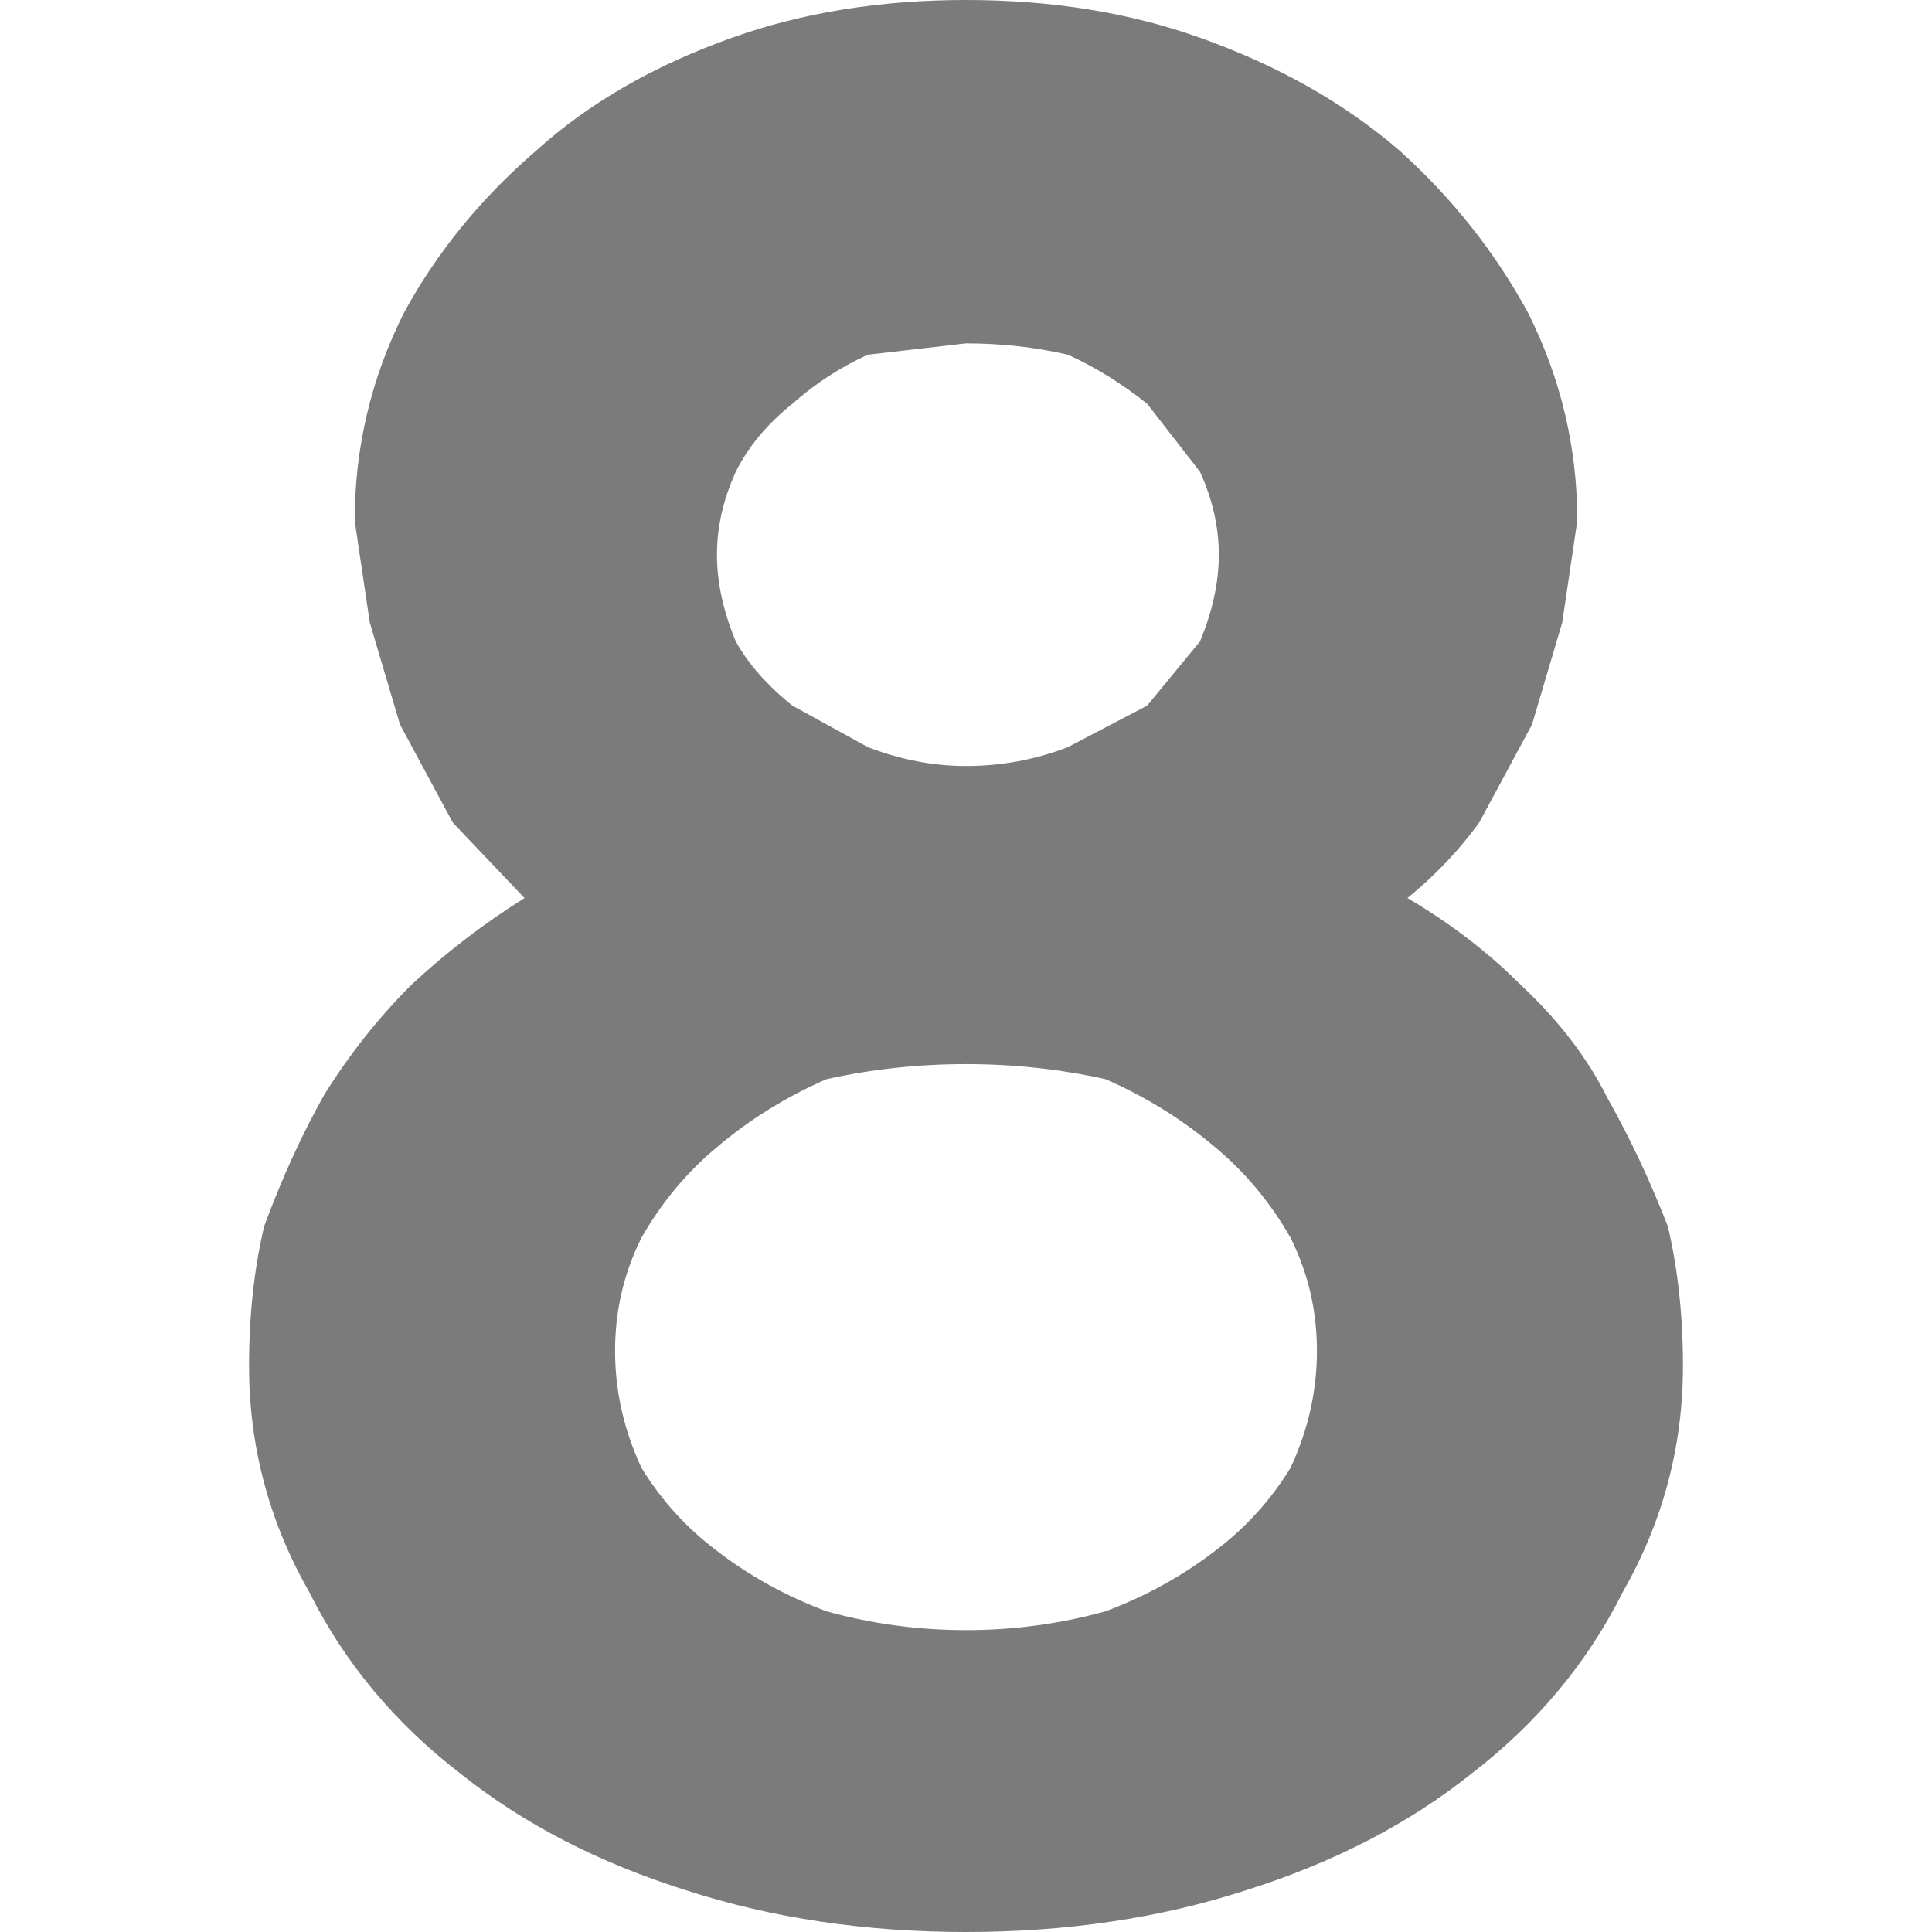 <svg xmlns="http://www.w3.org/2000/svg" width="512" height="512" version="1"><path fill="#7b7b7b" d="M446 362q0 32-16 60-14 28-40 48-25 20-60 31-34 11-74 11t-74-11q-35-11-60-31-26-20-40-48-16-28-16-60 0-20 4-37 7-19 16-35 10-16 23-29 14-13 30-23l-19-20-14-26-8-27-4-27q0-29 13-55 13-24 35-43 21-19 52-30 28-10 62-10t62 10q31 11 53 30 21 19 34 43 13 26 13 55l-4 27-8 27-14 26q-8 11-19 20 17 10 30 23 15 14 23 30 9 16 16 34 4 17 4 37zM323 147q0-11-5-22l-14-18q-10-8-21-13-13-3-27-3l-26 3q-11 5-20 13-10 8-15 18-5 11-5 22t5 23q5 9 15 17l20 11q13 5 26 5 14 0 27-5l21-11 14-17q5-12 5-23zm26 211q0-16-7-30-8-14-20-24-13-11-29-18-18-4-37-4t-37 4q-16 7-29 18-12 10-20 24-7 14-7 30t7 31q8 13 20 22 13 10 29 16 18 5 37 5t37-5q16-6 29-16 12-9 20-22 7-15 7-31z"/></svg>
